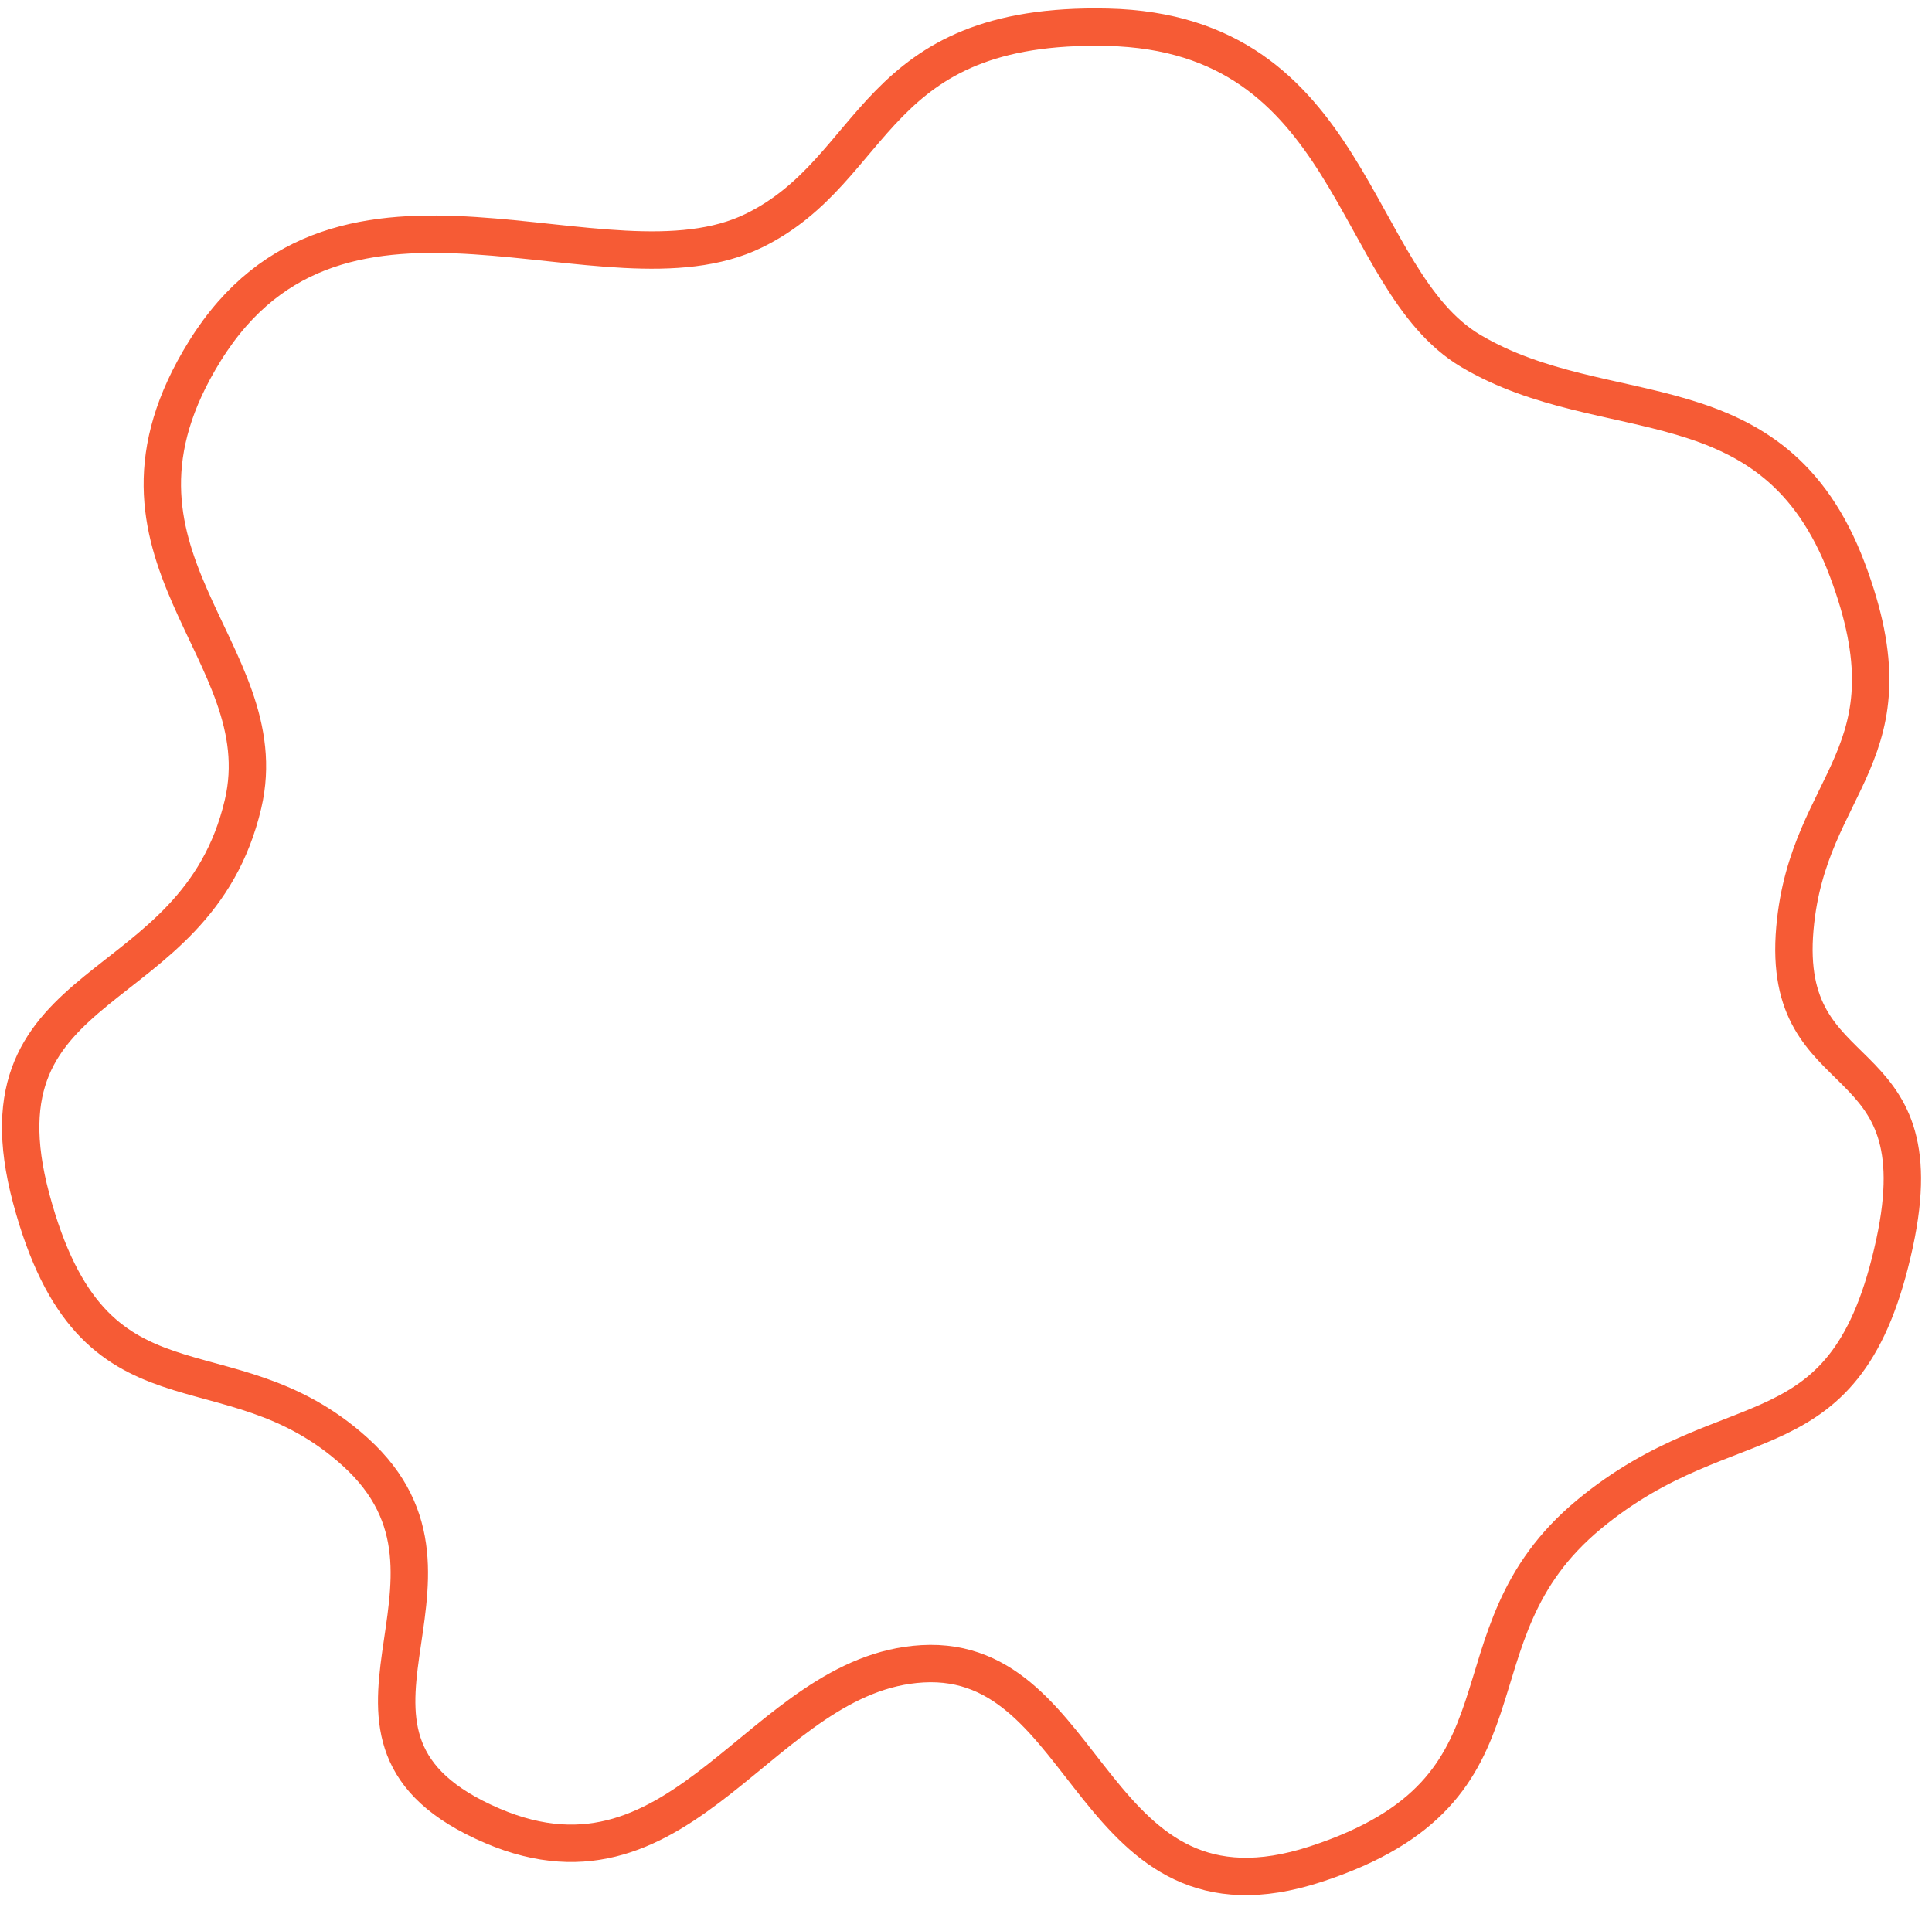 <svg width="155" height="153" viewBox="0 0 155 153" fill="none" xmlns="http://www.w3.org/2000/svg">
<path d="M88.864 2.19C69.802 1.755 70.585 13.554 60.5 18.5C48.534 24.369 27.405 10.507 16.436 28.163C6.25 44.56 22.385 52.166 19.5 64.508C15.729 80.638 -2.43 77.728 2.5 96.156C7.509 114.876 18.102 107.098 28.5 116.5C39.999 126.898 23.057 139.458 39.5 146.5C54.943 153.114 61.068 134.242 74 133.5C87.683 132.715 87.375 155.504 105.545 149.579C124.048 143.545 115.553 131.38 127.5 121.5C138.994 111.994 148.179 117.48 152 99.746C155.529 83.364 142.828 87.879 144 74.5C145.047 62.551 153.859 60.706 148.199 45.689C142.292 30.018 128.861 34.59 118.004 28.163C108.338 22.441 108.679 2.643 88.864 2.19Z" stroke="#F65B35" stroke-width="3"/>
</svg>
